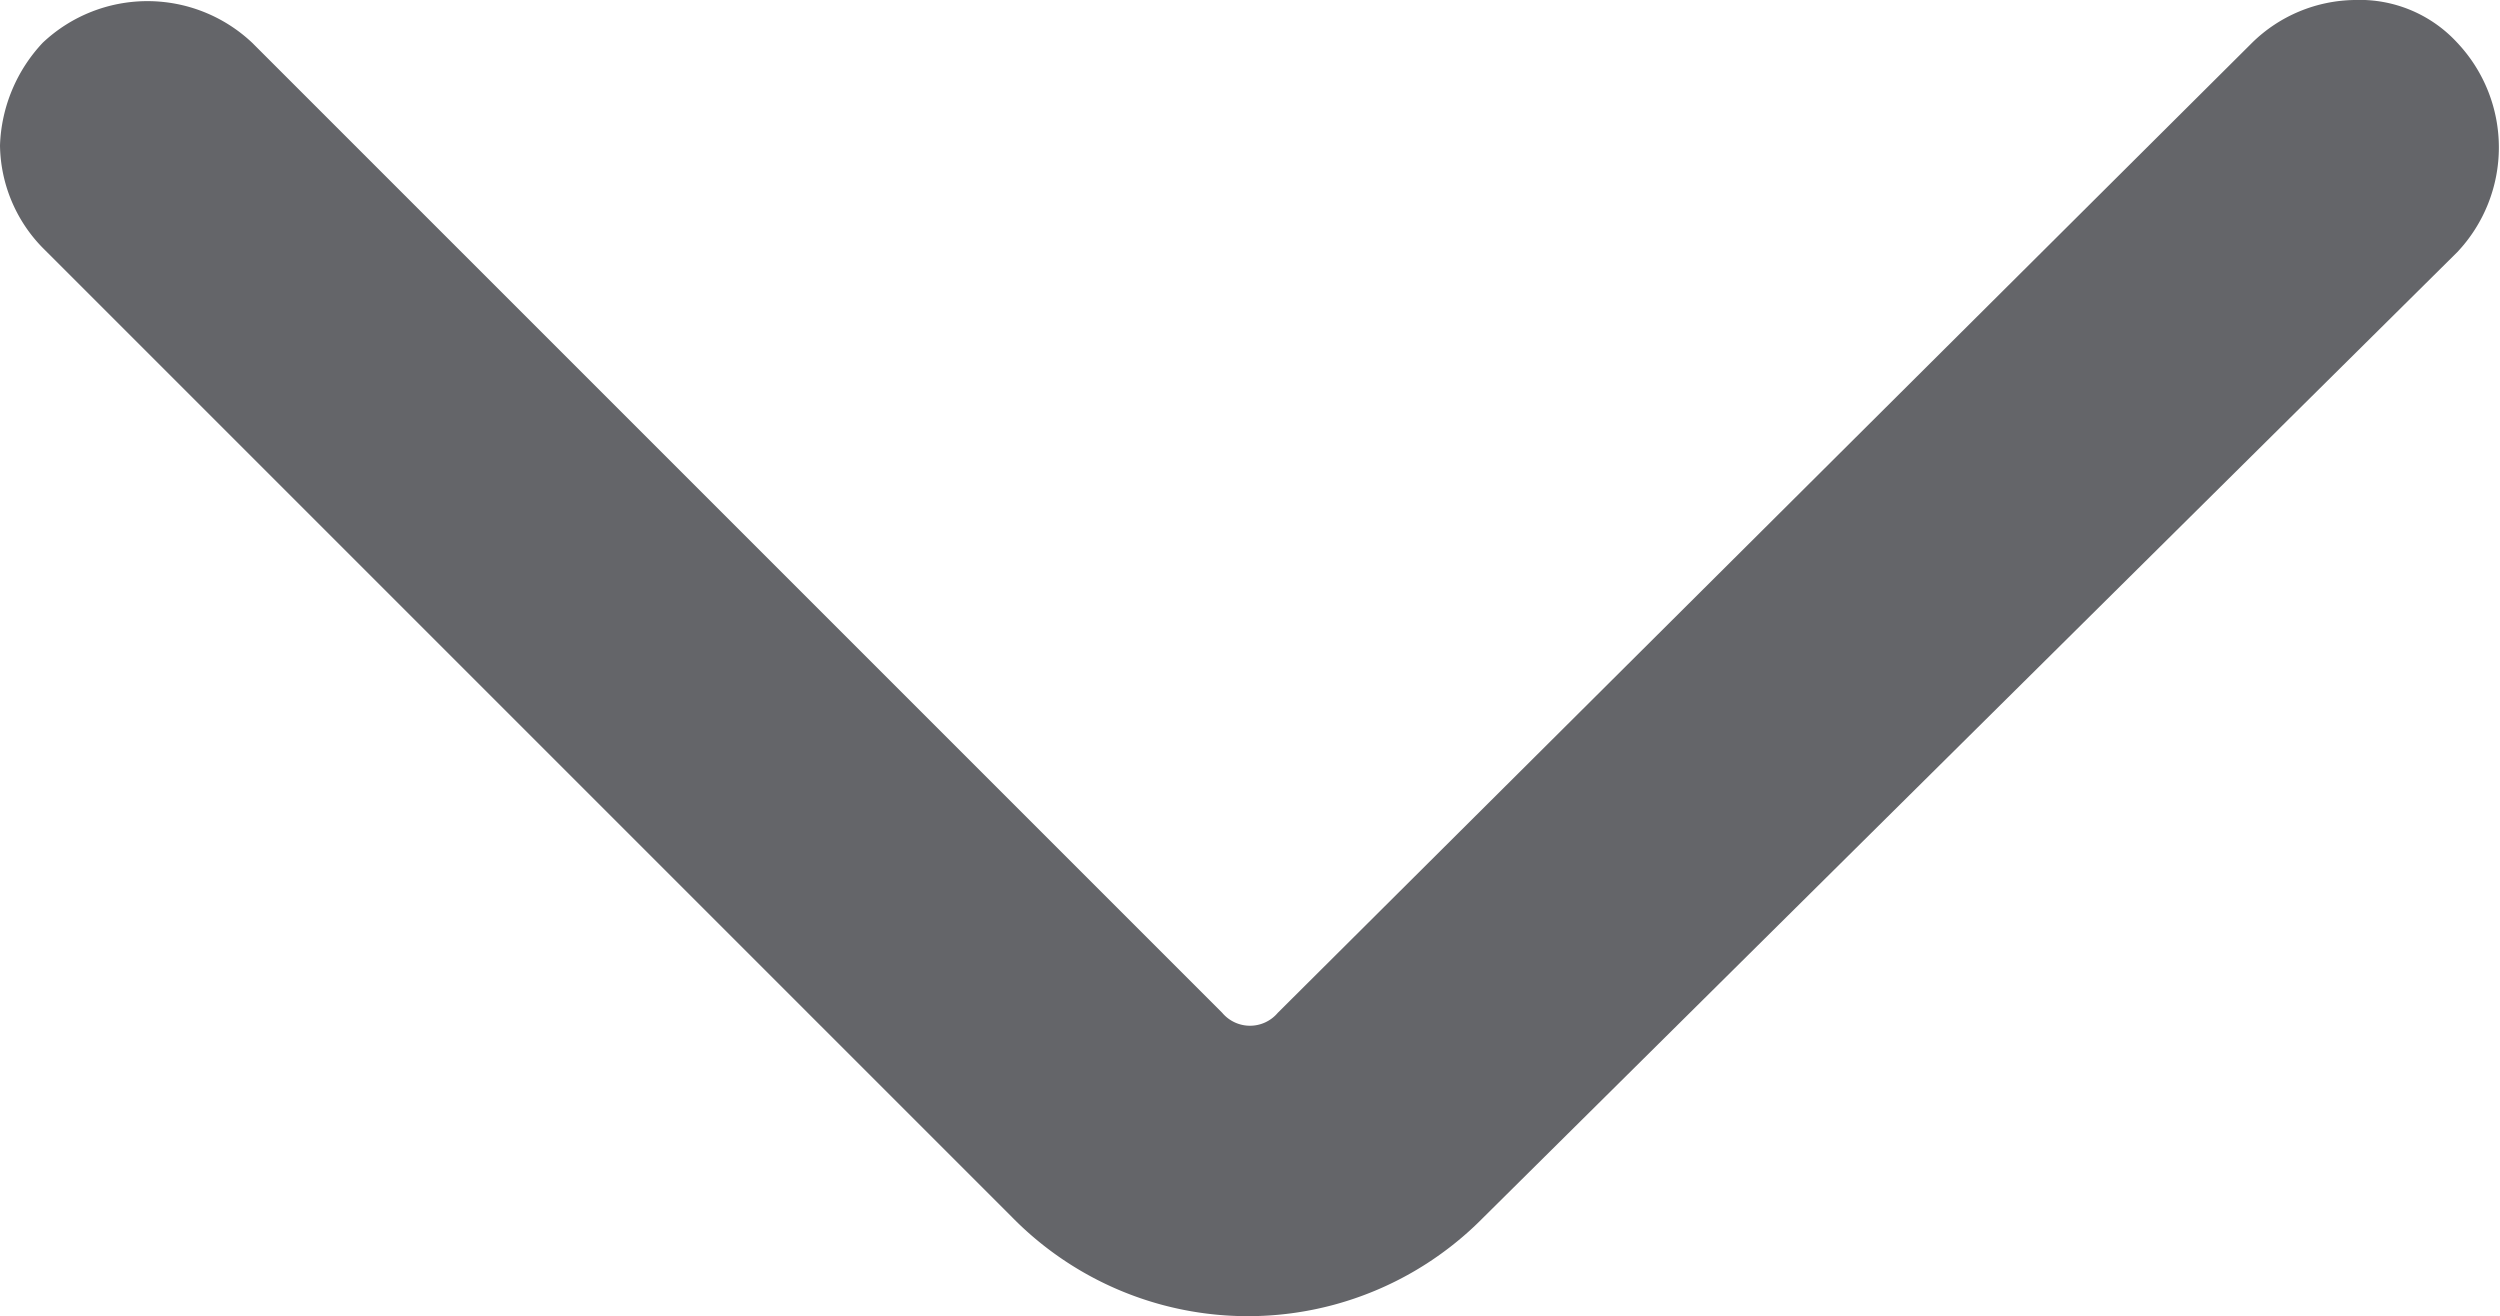 <svg id="Capa_1" data-name="Capa 1" xmlns="http://www.w3.org/2000/svg" viewBox="0 0 58.5 30.8"><defs><style>.cls-1{fill:#646569;}</style></defs><path class="cls-1" d="M57.5,1a3.1,3.1,0,0,0-2.4-1h0a3.49,3.49,0,0,0-2.4,1L29.9,23.7a.85.85,0,0,1-1.3,0L5.9,1A3.57,3.57,0,0,0,1,1,3.69,3.69,0,0,0,0,3.4,3.49,3.49,0,0,0,1,5.8L23.7,28.5a7.73,7.73,0,0,0,11,0L57.5,5.9A3.57,3.57,0,0,0,57.5,1Z"/></svg>